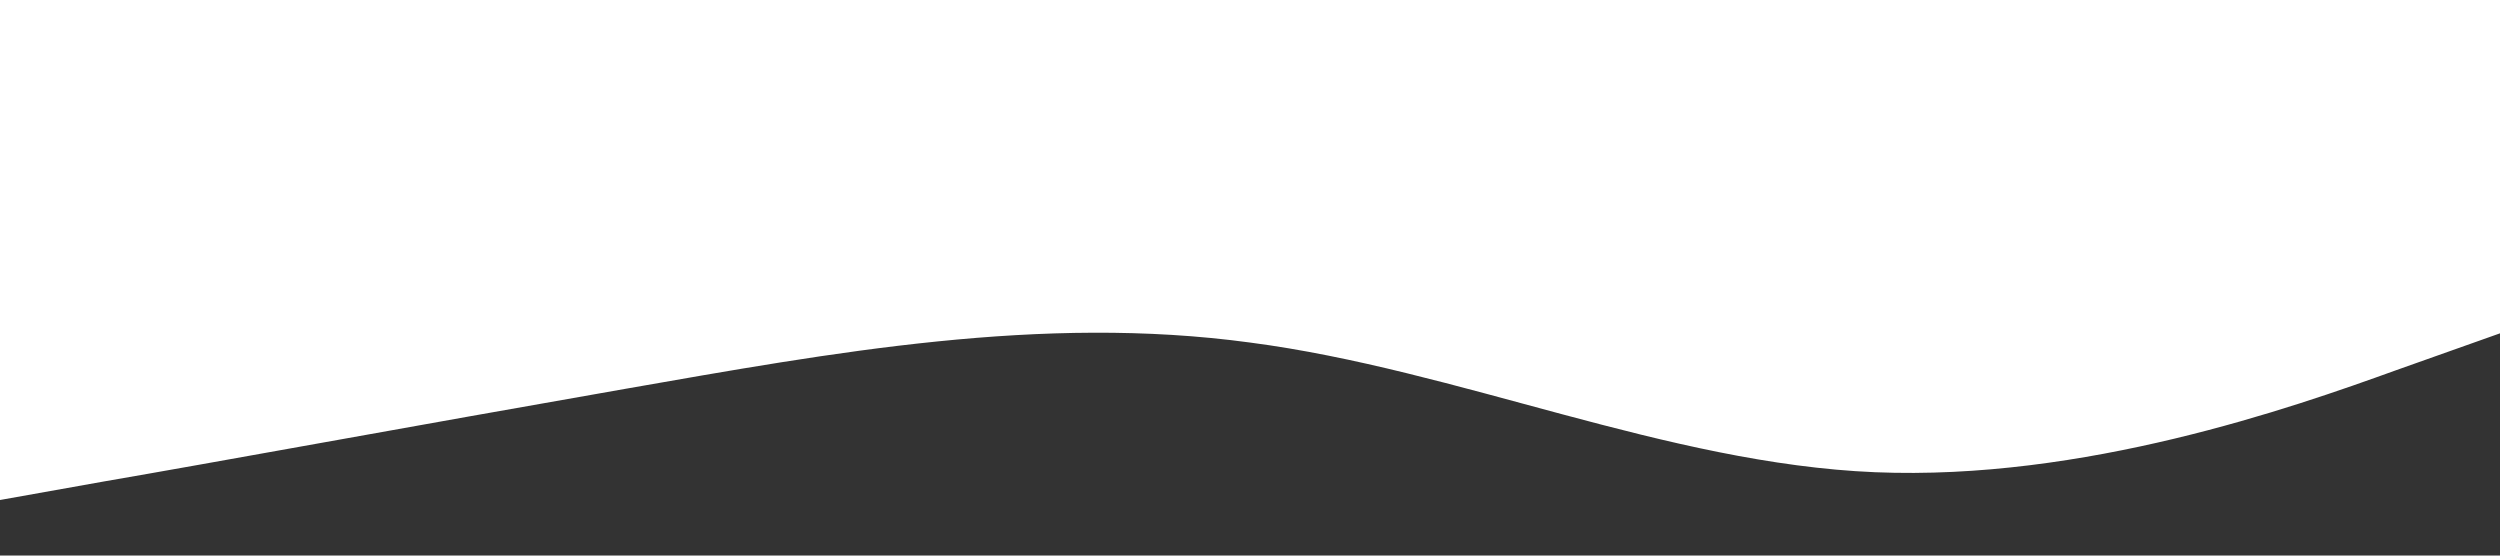 <?xml version="1.0" standalone="no"?><svg xmlns="http://www.w3.org/2000/svg" viewBox="0 0 1440 320"><rect x="0" y="0" width="1440" height="320" fill="#333333" stroke="none"/><path fill="#ffffff" fill-opacity="1" d="M0,288L60,277.3C120,267,240,245,360,224C480,203,600,181,720,197.3C840,213,960,267,1080,272C1200,277,1320,235,1380,213.3L1440,192L1440,0L1380,0C1320,0,1200,0,1080,0C960,0,840,0,720,0C600,0,480,0,360,0C240,0,120,0,60,0L0,0Z"></path></svg>